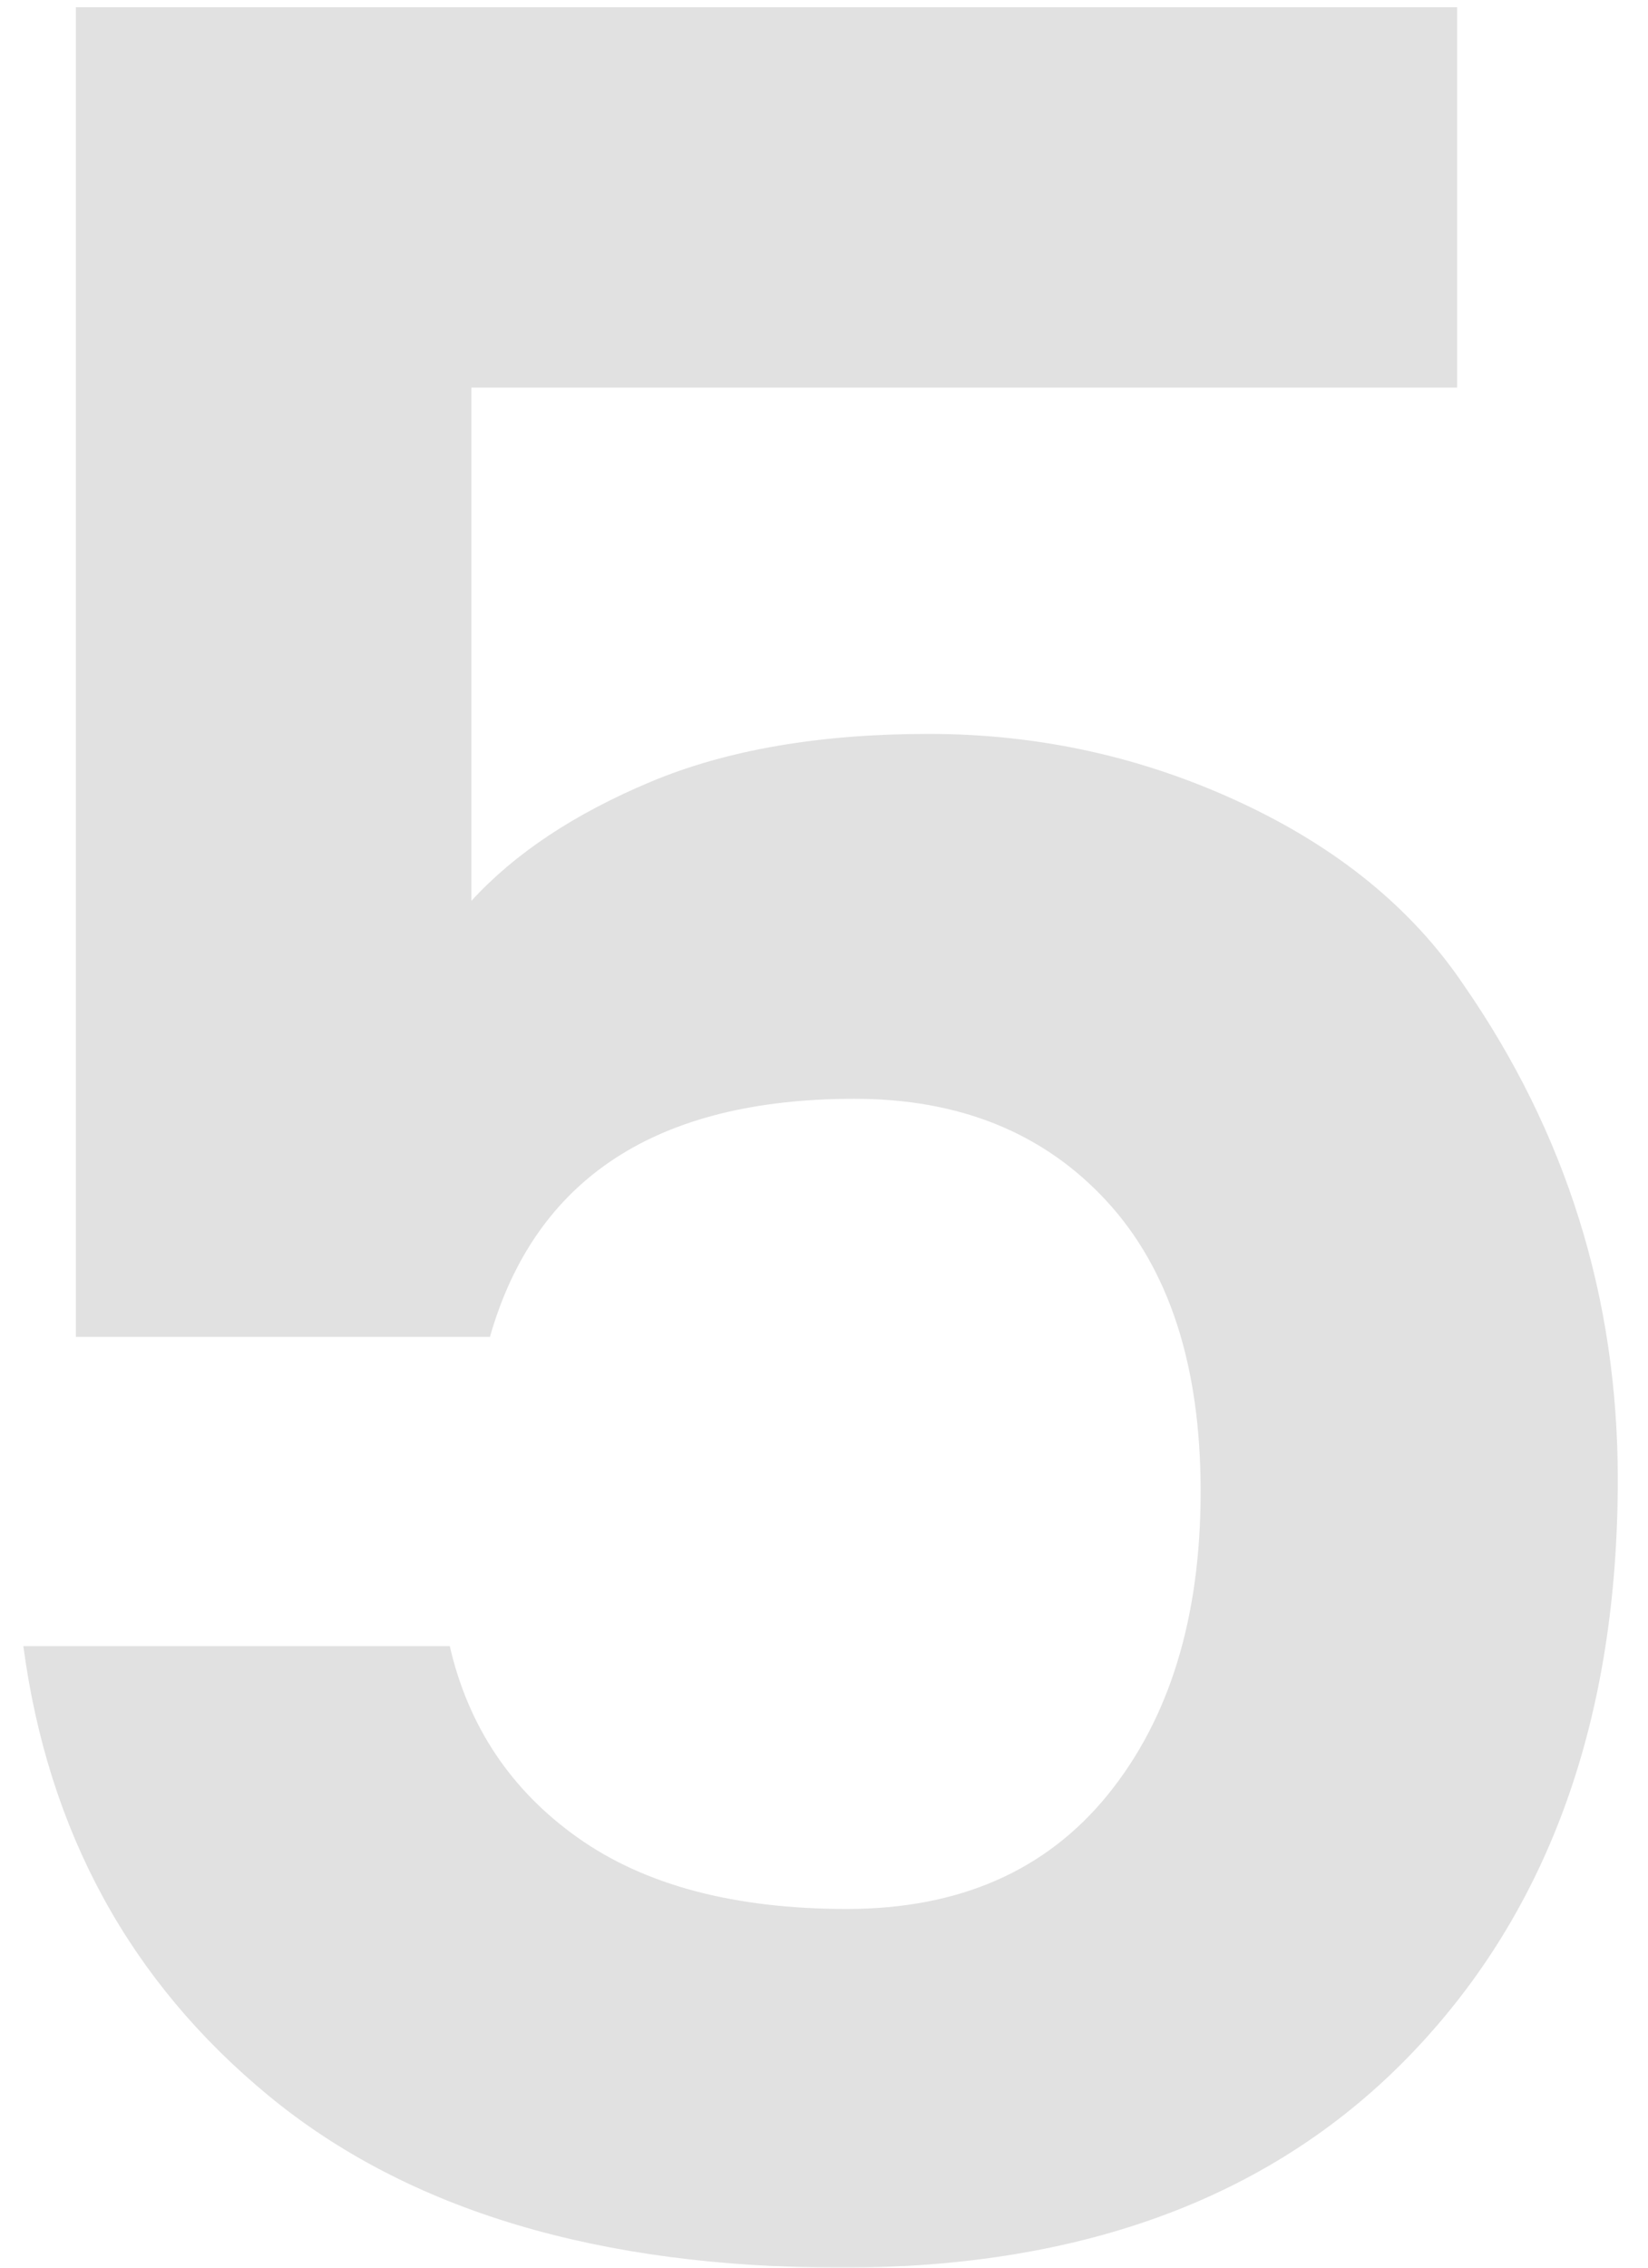 <?xml version="1.0" encoding="UTF-8"?>
<svg width="48px" height="66px" viewBox="0 0 48 66" version="1.1" xmlns="http://www.w3.org/2000/svg" xmlns:xlink="http://www.w3.org/1999/xlink">
    <!-- Generator: Sketch 52.5 (67469) - http://www.bohemiancoding.com/sketch -->
    <title>5</title>
    <desc>Created with Sketch.</desc>
    <g id="desktop" stroke="none" stroke-width="1" fill="none" fill-rule="evenodd" opacity="0.119">
        <g id="aws" transform="translate(-244, -2347)" fill="#000000">
            <g id="Group-13" transform="translate(-91, 958)">
                <g id="Group-11" transform="translate(332, 1083)">
                    <g id="Group-22" transform="translate(0, 306)">
                        <g id="Group-12">
                            <path d="M5.21,0.21 L45.44,0.21 L45.44,11.28 L16.73,11.28 L16.73,26.22 C17.99,24.84 19.73,23.685 21.95,22.755 C24.17,21.825 26.87,21.36 30.05,21.36 C33.23,21.36 36.245,22.02 39.095,23.34 C41.945,24.66 44.12,26.43 45.62,28.65 C48.62,32.97 50.12,37.77 50.12,43.05 C50.12,50.01 48.125,55.575 44.135,59.745 C40.145,63.915 34.61,66 27.53,66 C20.45,66 14.885,64.335 10.835,61.005 C6.785,57.675 4.4,53.31 3.68,47.91 L16.1,47.91 C16.64,50.25 17.885,52.11 19.835,53.49 C21.785,54.87 24.395,55.56 27.665,55.56 C30.935,55.56 33.47,54.45 35.27,52.23 C37.07,50.01 37.97,47.07 37.97,43.41 C37.97,39.75 37.055,36.93 35.225,34.95 C33.395,32.97 30.95,31.98 27.89,31.98 C22.13,31.98 18.59,34.29 17.27,38.91 L5.21,38.91 L5.21,0.21 Z" id="5"></path>
                        </g>
                    </g>
                </g>
            </g>
        </g>
    </g>
</svg>
